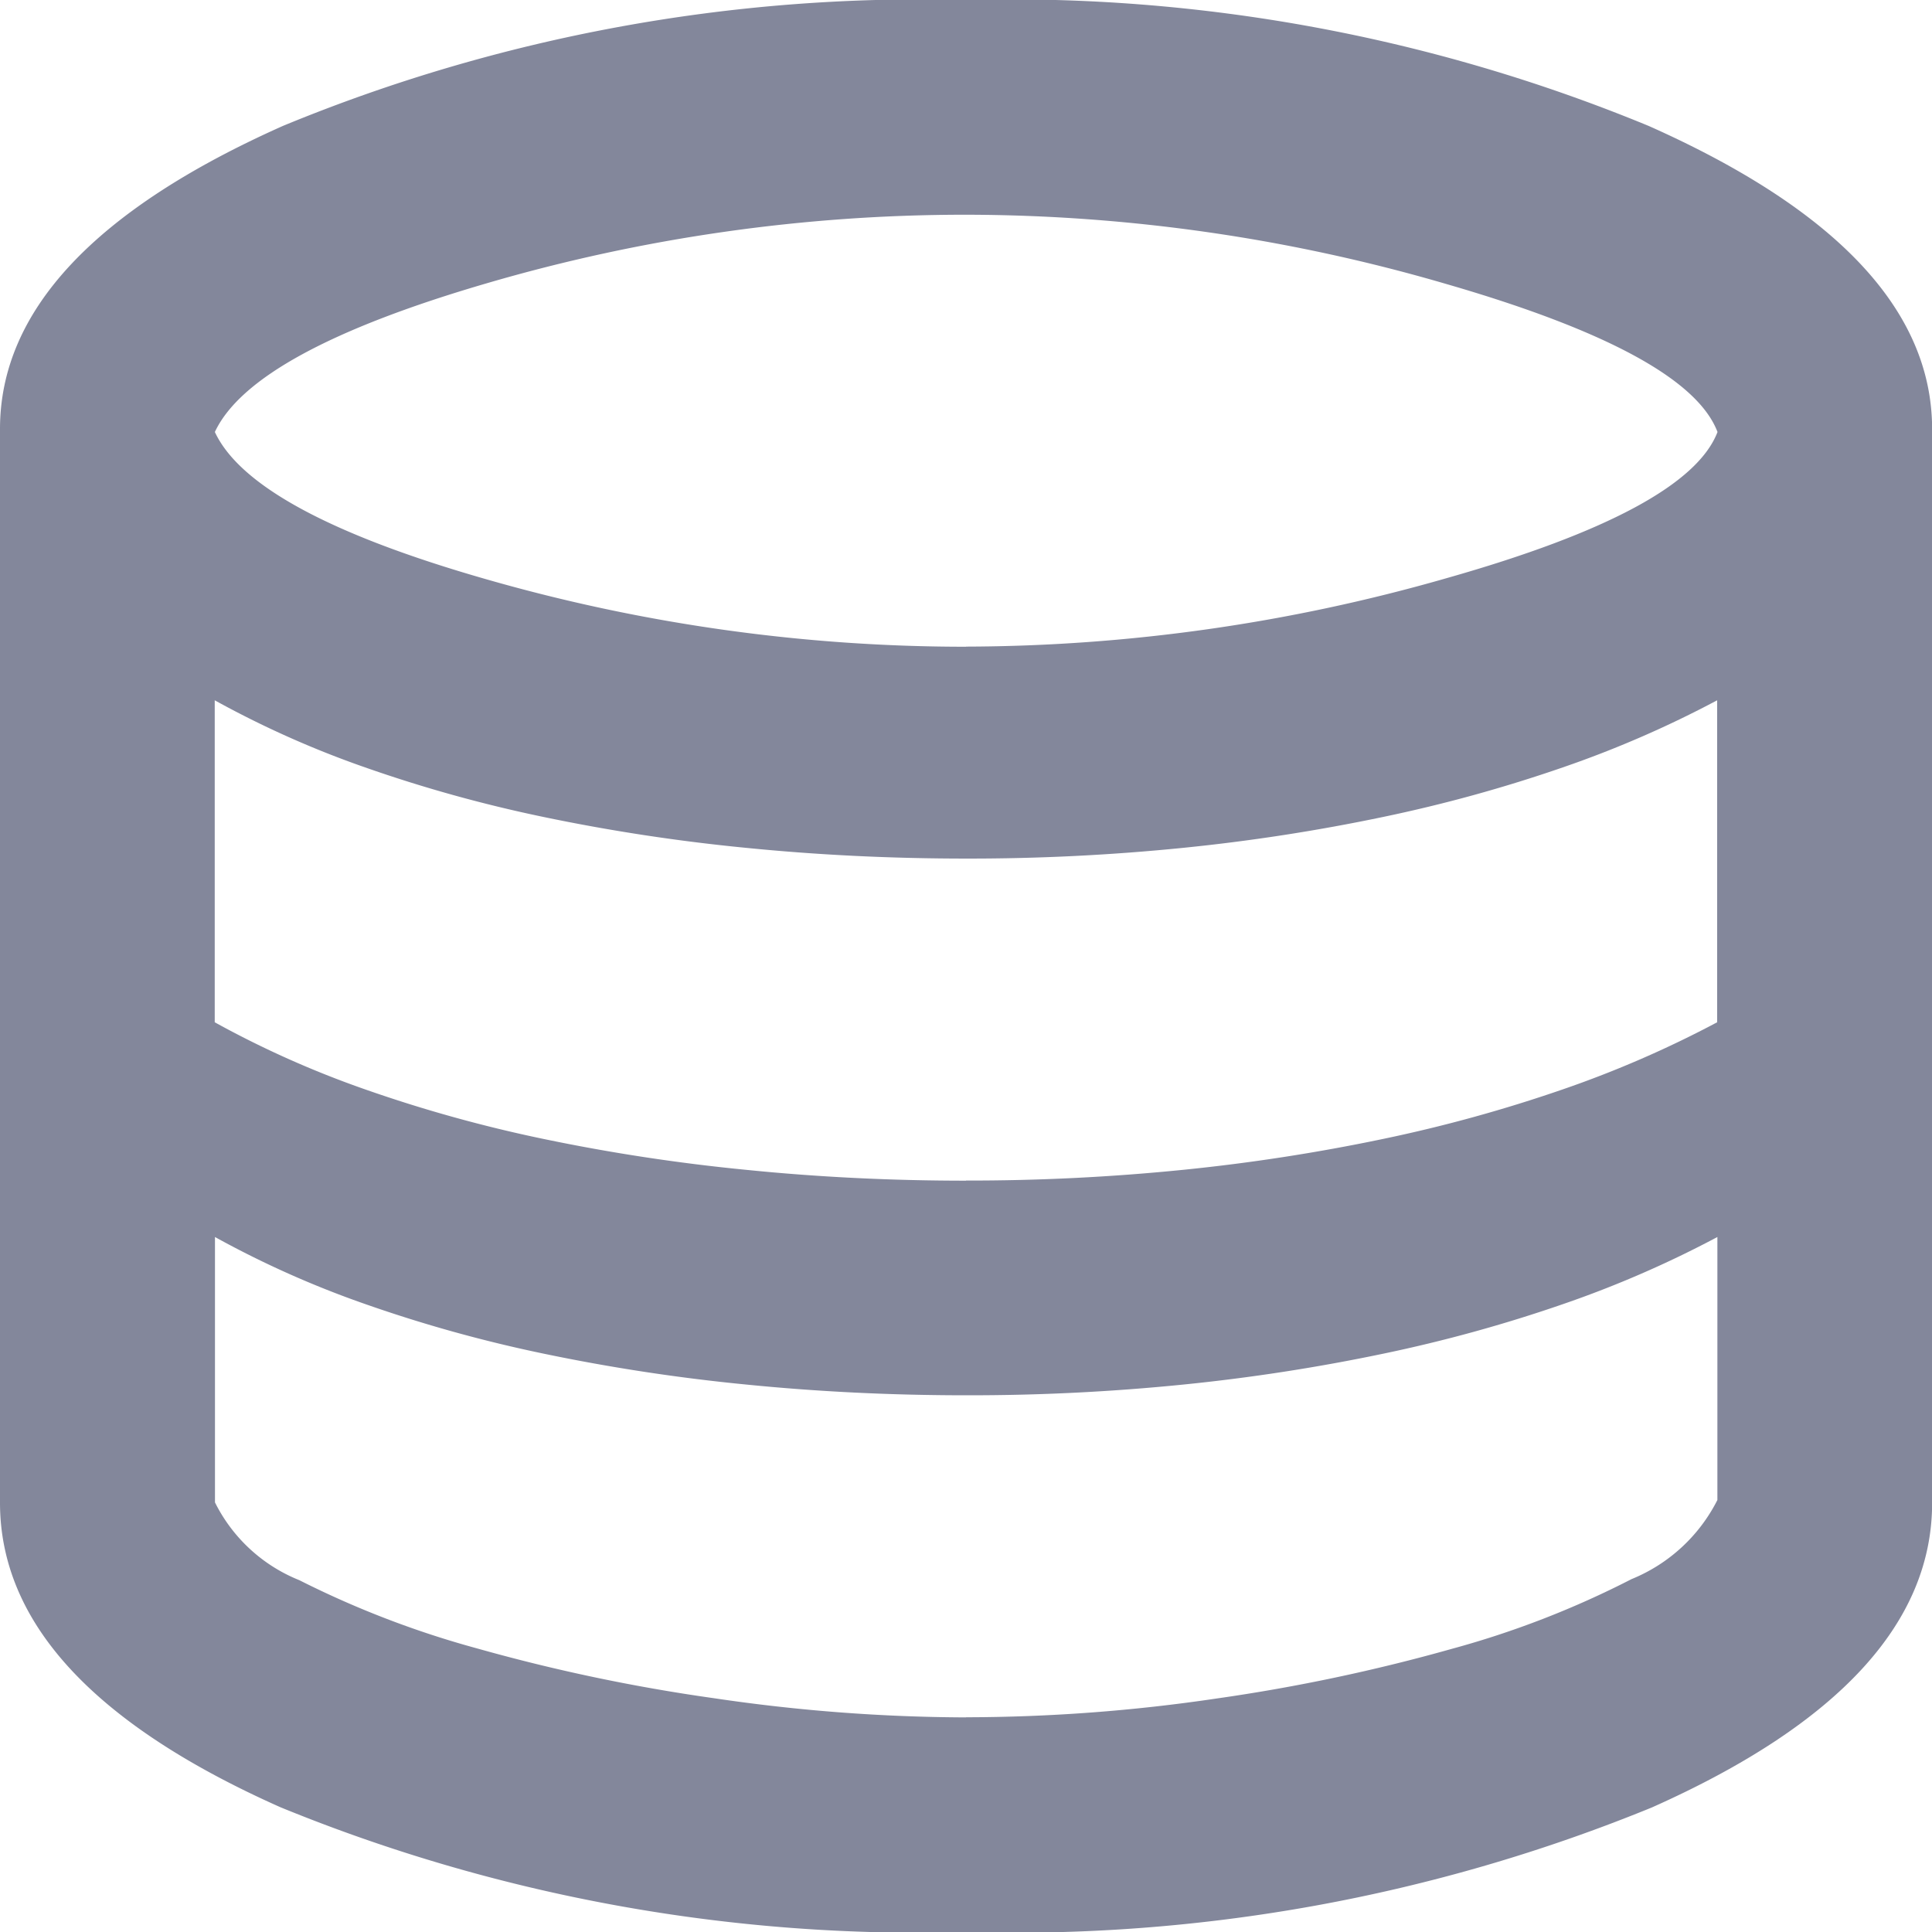 <svg xmlns="http://www.w3.org/2000/svg" width="16.015" height="16.015" viewBox="0 0 16.015 16.015">
  <path id="database_FILL0_wght400_GRAD0_opsz24" d="M128.008-823.985a13.952,13.952,0,0,1-5.683-1.034Q120-826.053,120-827.544v-8.9q0-1.468,2.347-2.513A13.856,13.856,0,0,1,128.008-840a13.856,13.856,0,0,1,5.661,1.045q2.347,1.045,2.347,2.513v8.9q0,1.49-2.324,2.525A13.952,13.952,0,0,1,128.008-823.985Zm0-10.655a14.551,14.551,0,0,0,3.982-.567q2-.567,2.247-1.212-.245-.645-2.235-1.223a14.247,14.247,0,0,0-3.993-.578,14.119,14.119,0,0,0-3.97.567q-1.946.567-2.258,1.234.311.667,2.258,1.223A14.388,14.388,0,0,0,128.008-834.639Zm0,4.426a17.677,17.677,0,0,0,1.8-.089,15.822,15.822,0,0,0,1.657-.256,12.126,12.126,0,0,0,1.49-.411,8.875,8.875,0,0,0,1.279-.556v-2.669a8.855,8.855,0,0,1-1.279.556,12.115,12.115,0,0,1-1.49.411,15.789,15.789,0,0,1-1.657.256,17.66,17.66,0,0,1-1.8.089q-.934,0-1.824-.089a15.638,15.638,0,0,1-1.679-.256,11.584,11.584,0,0,1-1.479-.411,8.076,8.076,0,0,1-1.246-.556v2.669a8.093,8.093,0,0,0,1.246.556,11.594,11.594,0,0,0,1.479.411,15.669,15.669,0,0,0,1.679.256Q127.073-830.213,128.008-830.213Zm0,4.449a14.259,14.259,0,0,0,2.08-.156,14.94,14.94,0,0,0,1.946-.411,7.642,7.642,0,0,0,1.49-.578,1.379,1.379,0,0,0,.712-.656v-2.18a8.841,8.841,0,0,1-1.279.556,12.1,12.1,0,0,1-1.49.411,15.789,15.789,0,0,1-1.657.256,17.66,17.66,0,0,1-1.8.089q-.934,0-1.824-.089a15.638,15.638,0,0,1-1.679-.256,11.574,11.574,0,0,1-1.479-.411,8.064,8.064,0,0,1-1.246-.556v2.2a1.337,1.337,0,0,0,.7.645,7.844,7.844,0,0,0,1.479.567,14.864,14.864,0,0,0,1.957.411A14.486,14.486,0,0,0,128.008-825.764Z" transform="translate(-120 840)" fill="#83879b"/>
</svg>
